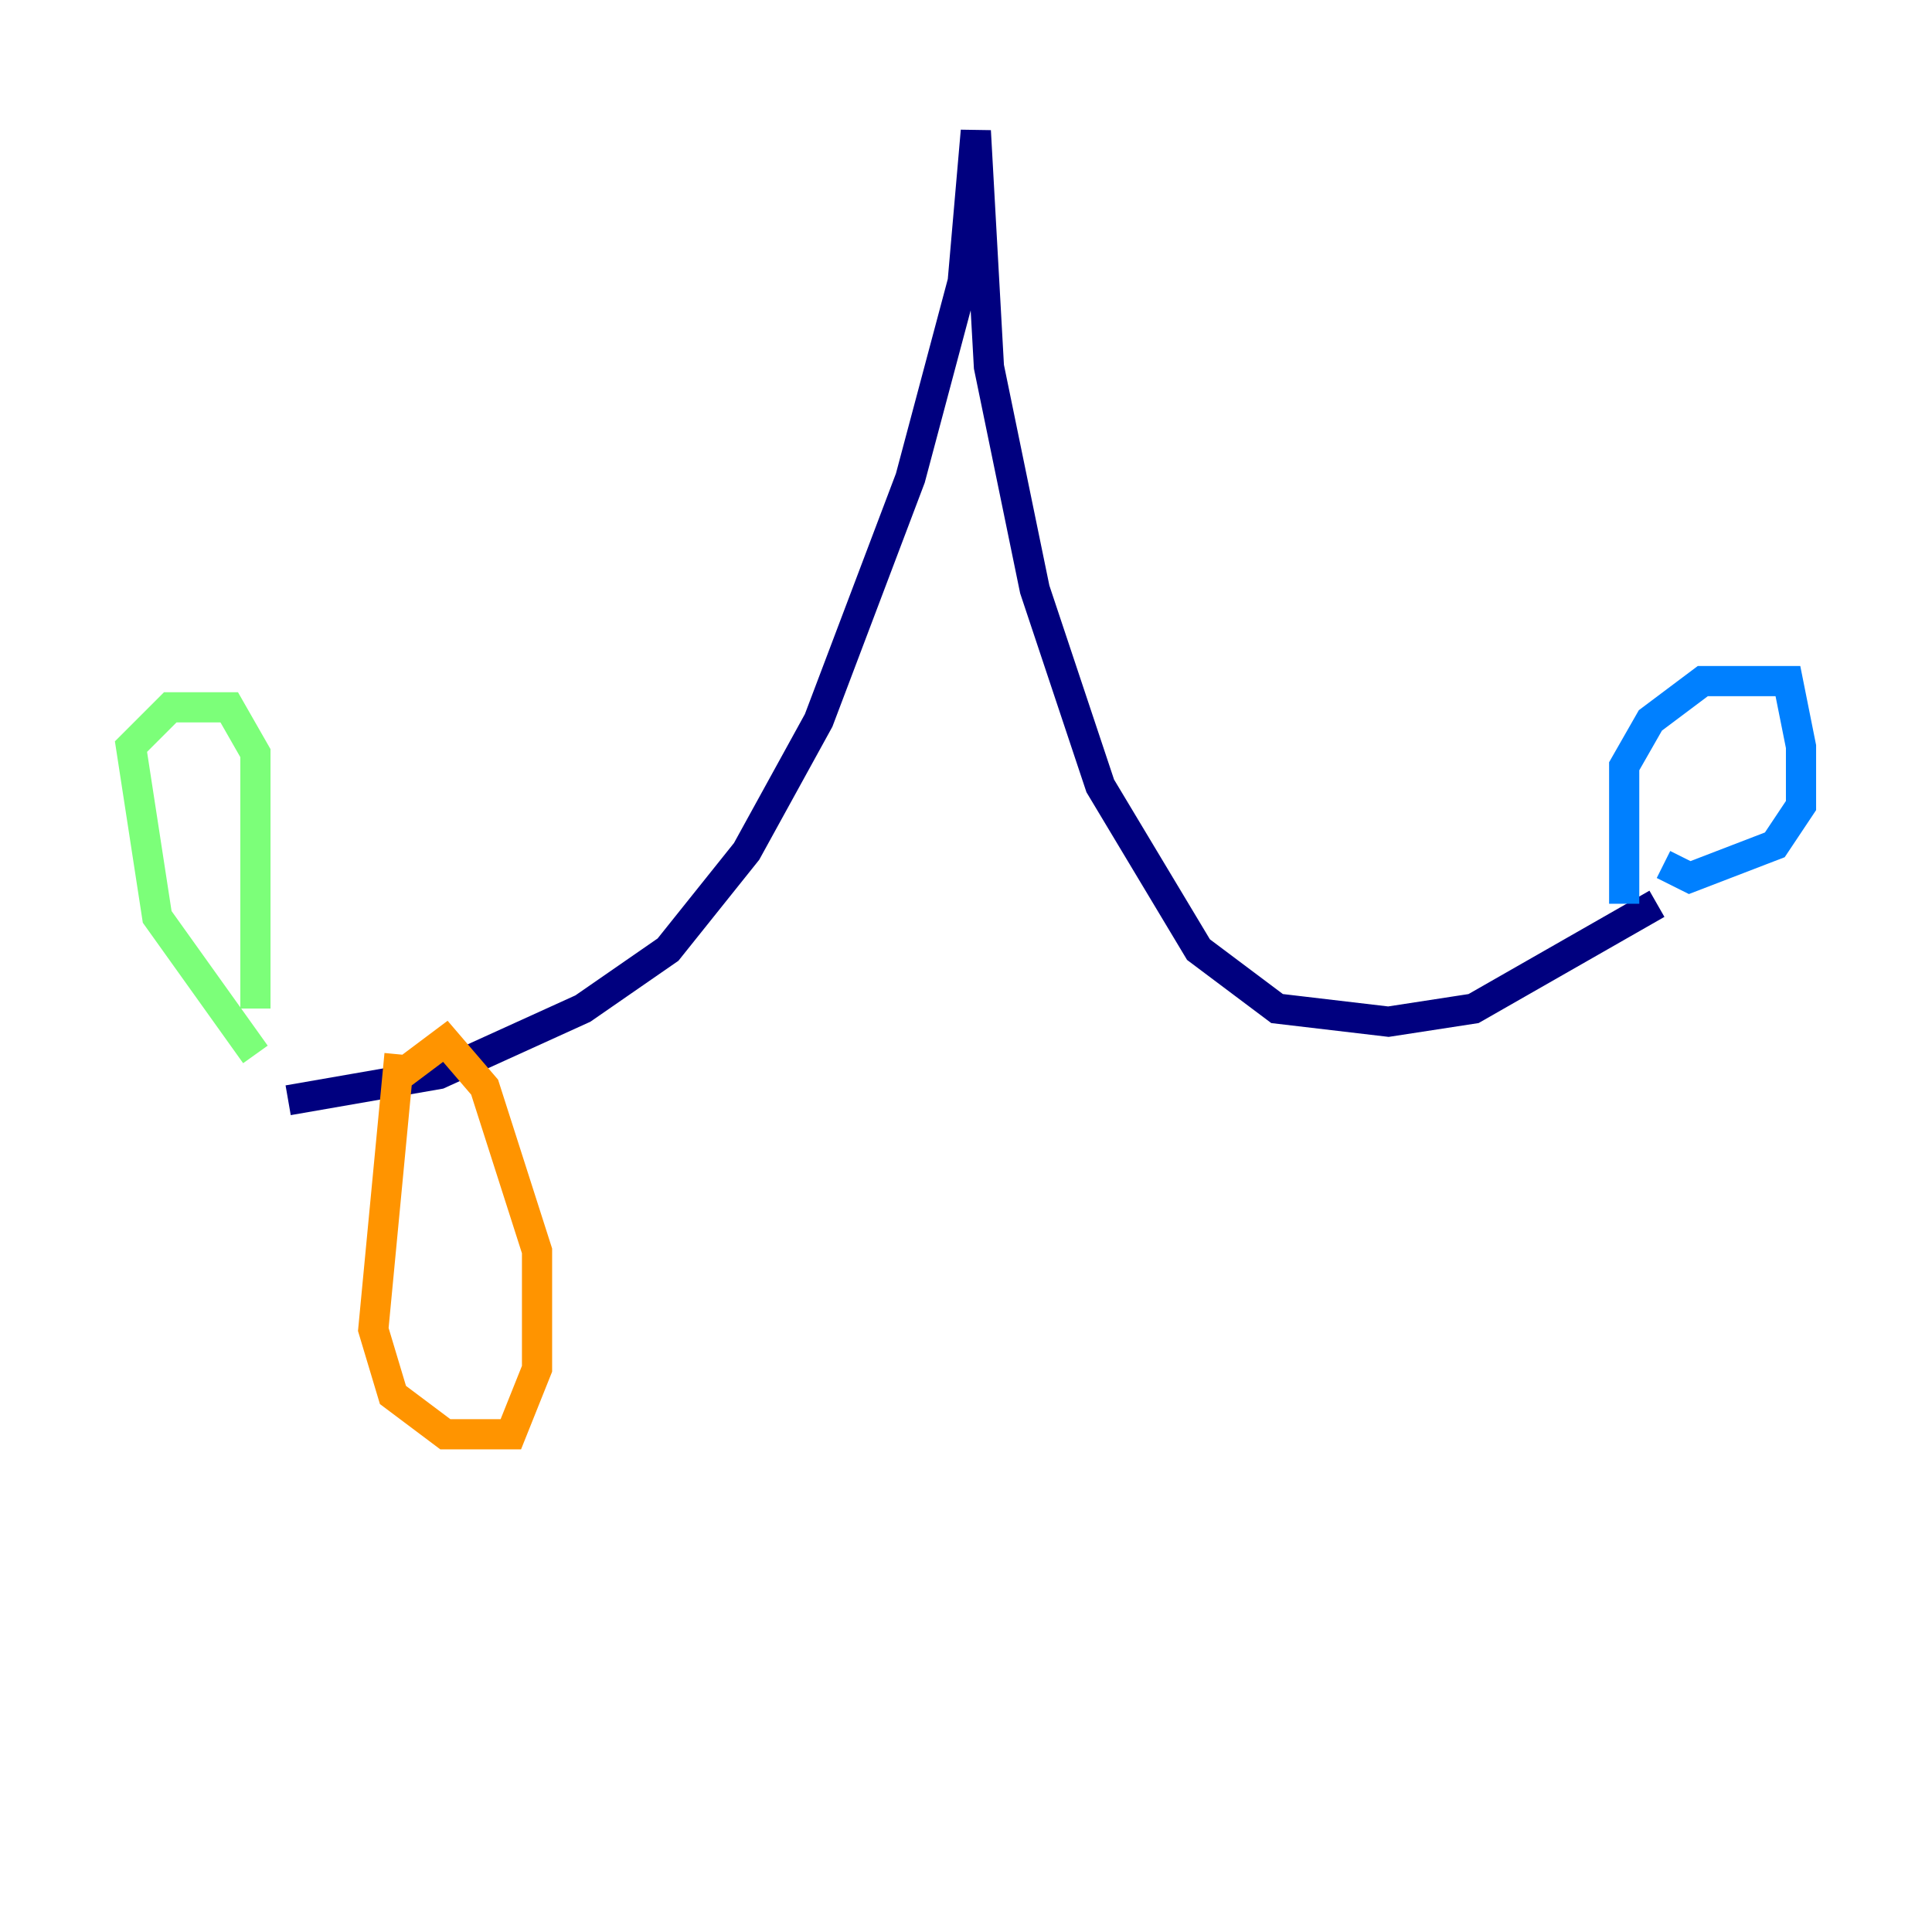 <?xml version="1.0" encoding="utf-8" ?>
<svg baseProfile="tiny" height="128" version="1.2" viewBox="0,0,128,128" width="128" xmlns="http://www.w3.org/2000/svg" xmlns:ev="http://www.w3.org/2001/xml-events" xmlns:xlink="http://www.w3.org/1999/xlink"><defs /><polyline fill="none" points="19.091,72.895 29.071,71.159 38.617,66.82 44.258,62.915 49.464,56.407 54.237,47.729 60.312,31.675 63.783,18.658 64.651,8.678 65.519,24.298 68.556,39.051 72.895,52.068 79.403,62.915 84.61,66.82 91.986,67.688 97.627,66.82 109.776,59.878" stroke="#00007f" stroke-width="2" /><polyline fill="none" points="107.607,59.878 107.607,50.766 109.342,47.729 112.814,45.125 118.454,45.125 119.322,49.464 119.322,53.37 117.586,55.973 111.946,58.142 110.21,57.275" stroke="#0080ff" stroke-width="2" /><polyline fill="none" points="16.922,69.858 10.414,60.746 8.678,49.464 11.281,46.861 15.186,46.861 16.922,49.898 16.922,66.82" stroke="#7cff79" stroke-width="2" /><polyline fill="none" points="26.468,69.858 24.732,88.081 26.034,92.42 29.505,95.024 33.844,95.024 35.58,90.685 35.58,82.875 32.108,72.027 29.505,68.99 26.034,71.593" stroke="#ff9400" stroke-width="2" /><polyline fill="none" points="88.081,65.085 88.081,65.085" stroke="#7f0000" stroke-width="2" /></svg>